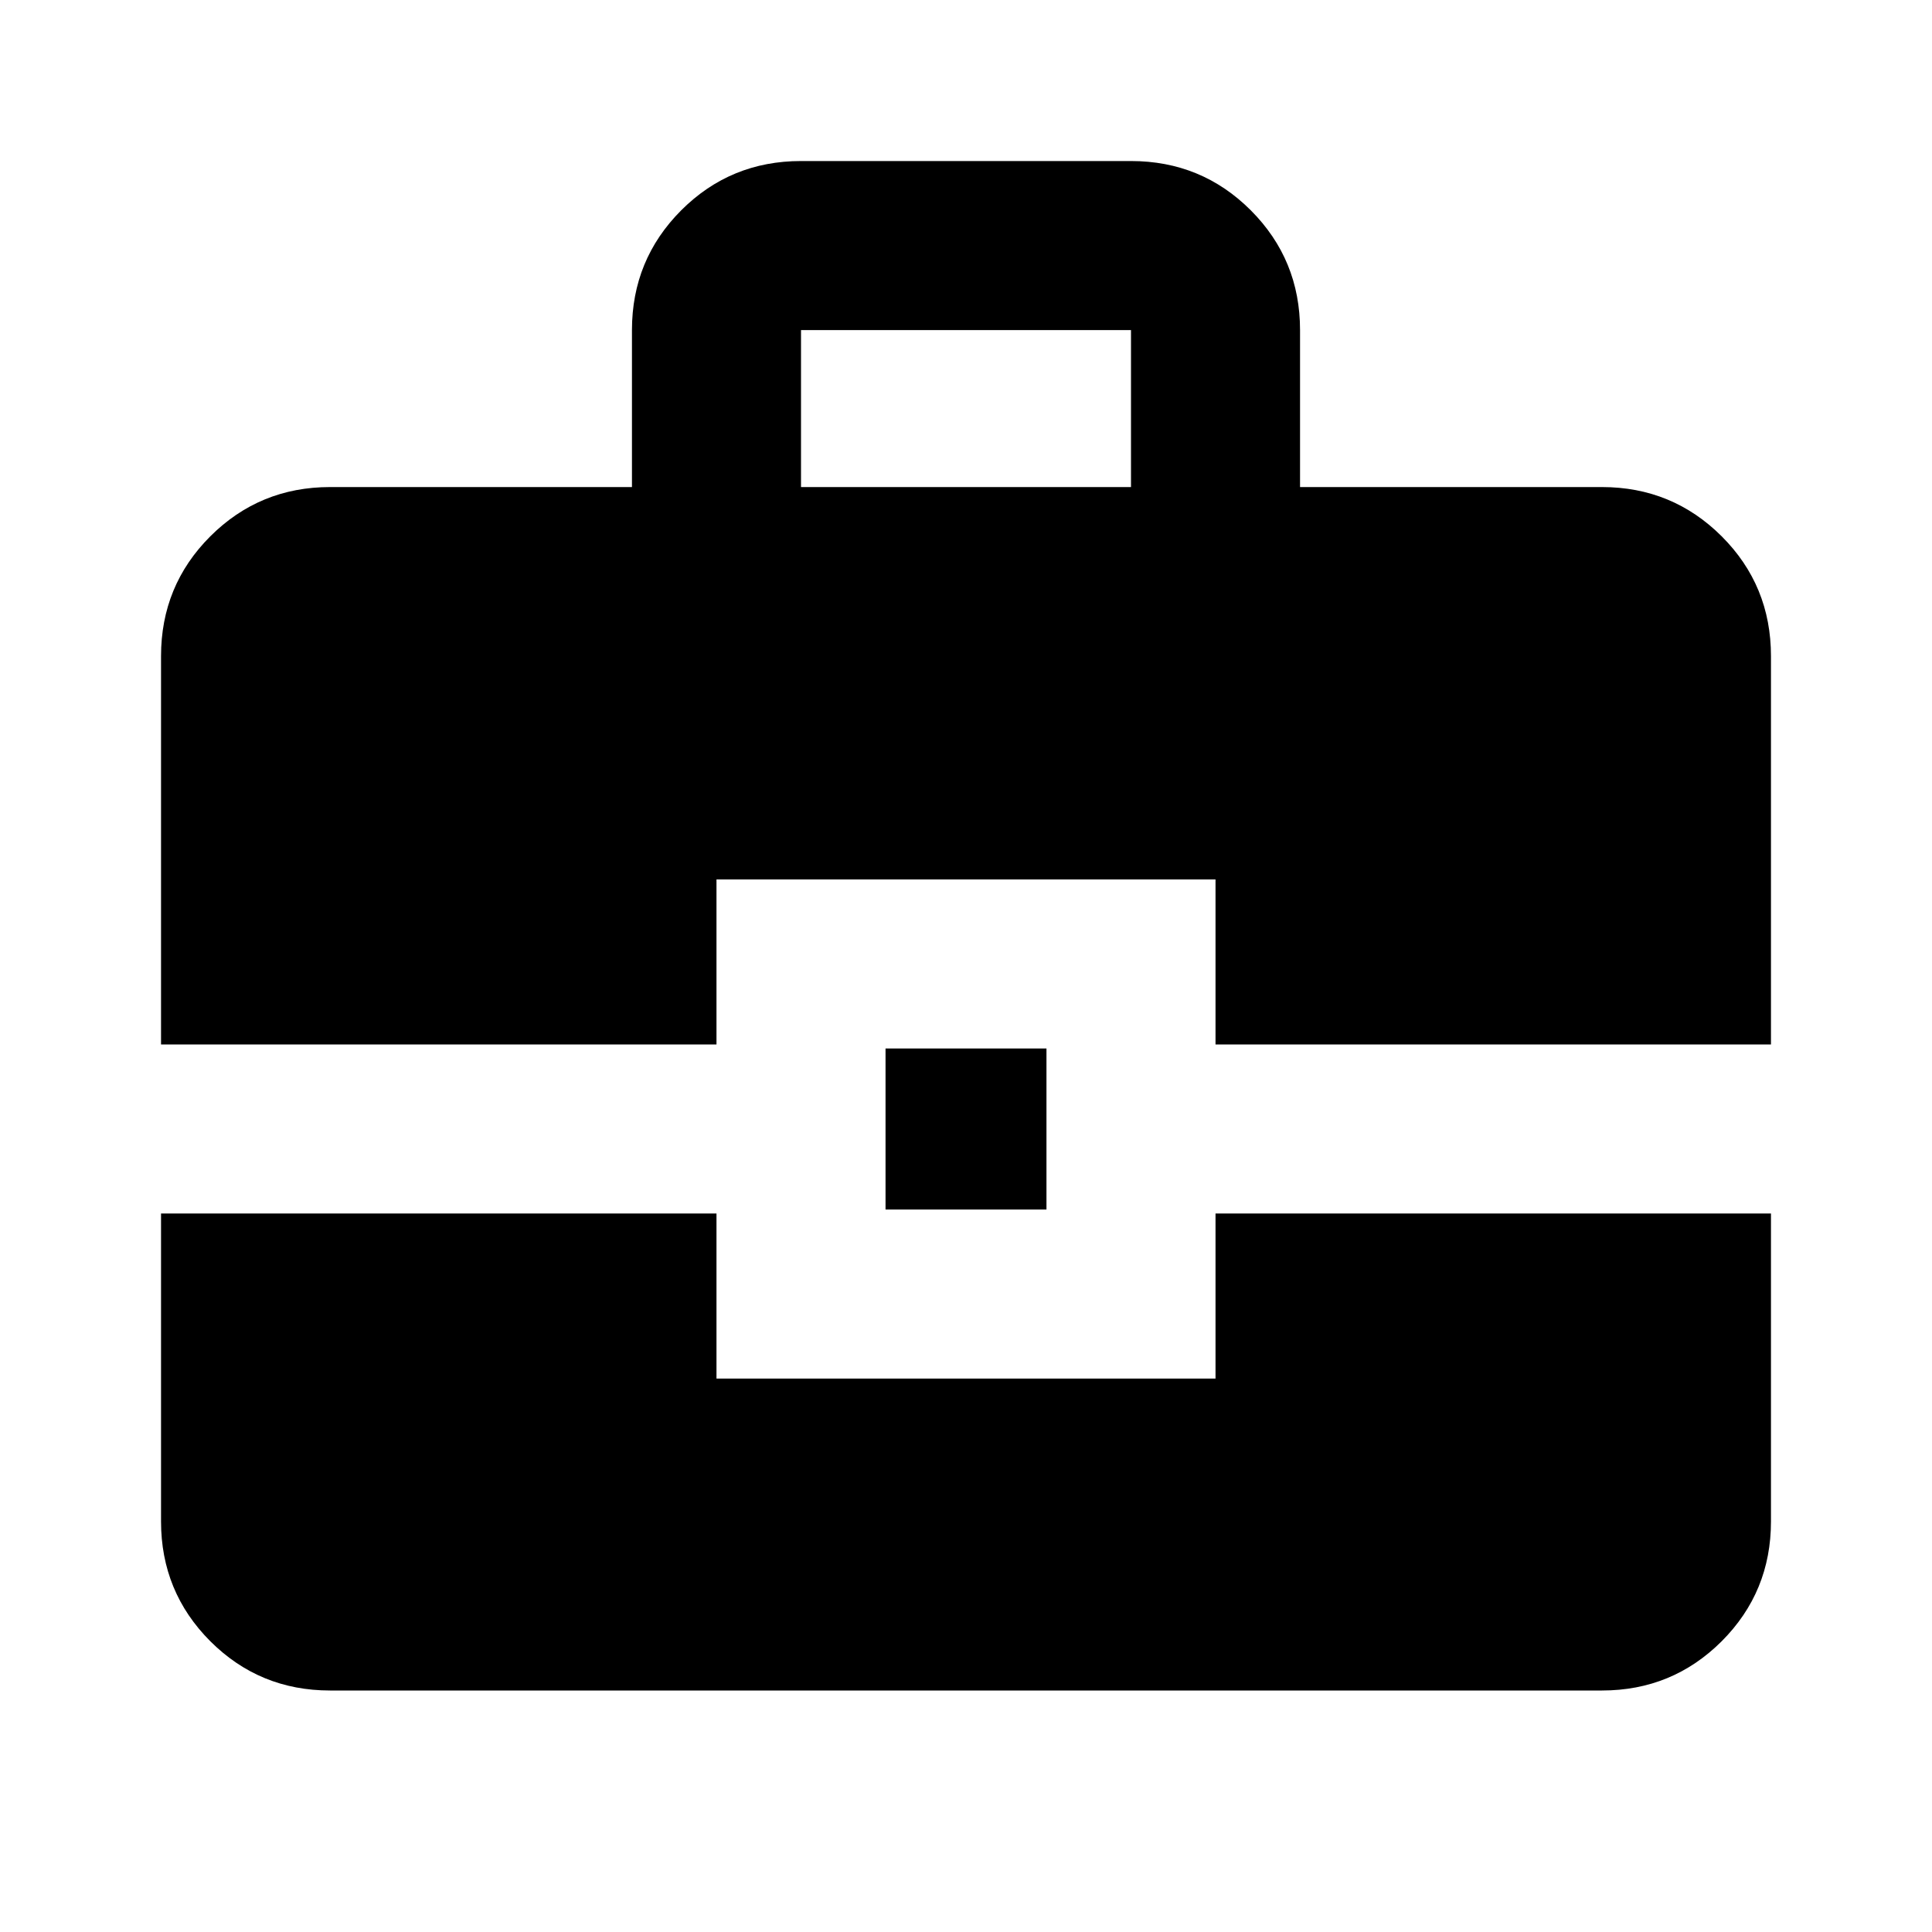 <svg xmlns="http://www.w3.org/2000/svg" height="20" width="20"><path d="M6.542 5.042V3.417Q6.542 2.688 7.052 2.177Q7.562 1.667 8.292 1.667H11.708Q12.438 1.667 12.948 2.177Q13.458 2.688 13.458 3.417V5.042H16.583Q17.312 5.042 17.823 5.552Q18.333 6.062 18.333 6.792V10.812H12.583V9.104H7.417V10.812H1.667V6.792Q1.667 6.062 2.177 5.552Q2.688 5.042 3.417 5.042ZM8.292 5.042H11.708V3.417Q11.708 3.417 11.708 3.417Q11.708 3.417 11.708 3.417H8.292Q8.292 3.417 8.292 3.417Q8.292 3.417 8.292 3.417ZM9.167 12.521V10.854H10.833V12.521ZM1.667 12.562H7.417V14.271H12.583V12.562H18.333V15.75Q18.333 16.479 17.823 16.99Q17.312 17.5 16.583 17.5H3.417Q2.688 17.5 2.177 16.99Q1.667 16.479 1.667 15.75Z"/></svg>
